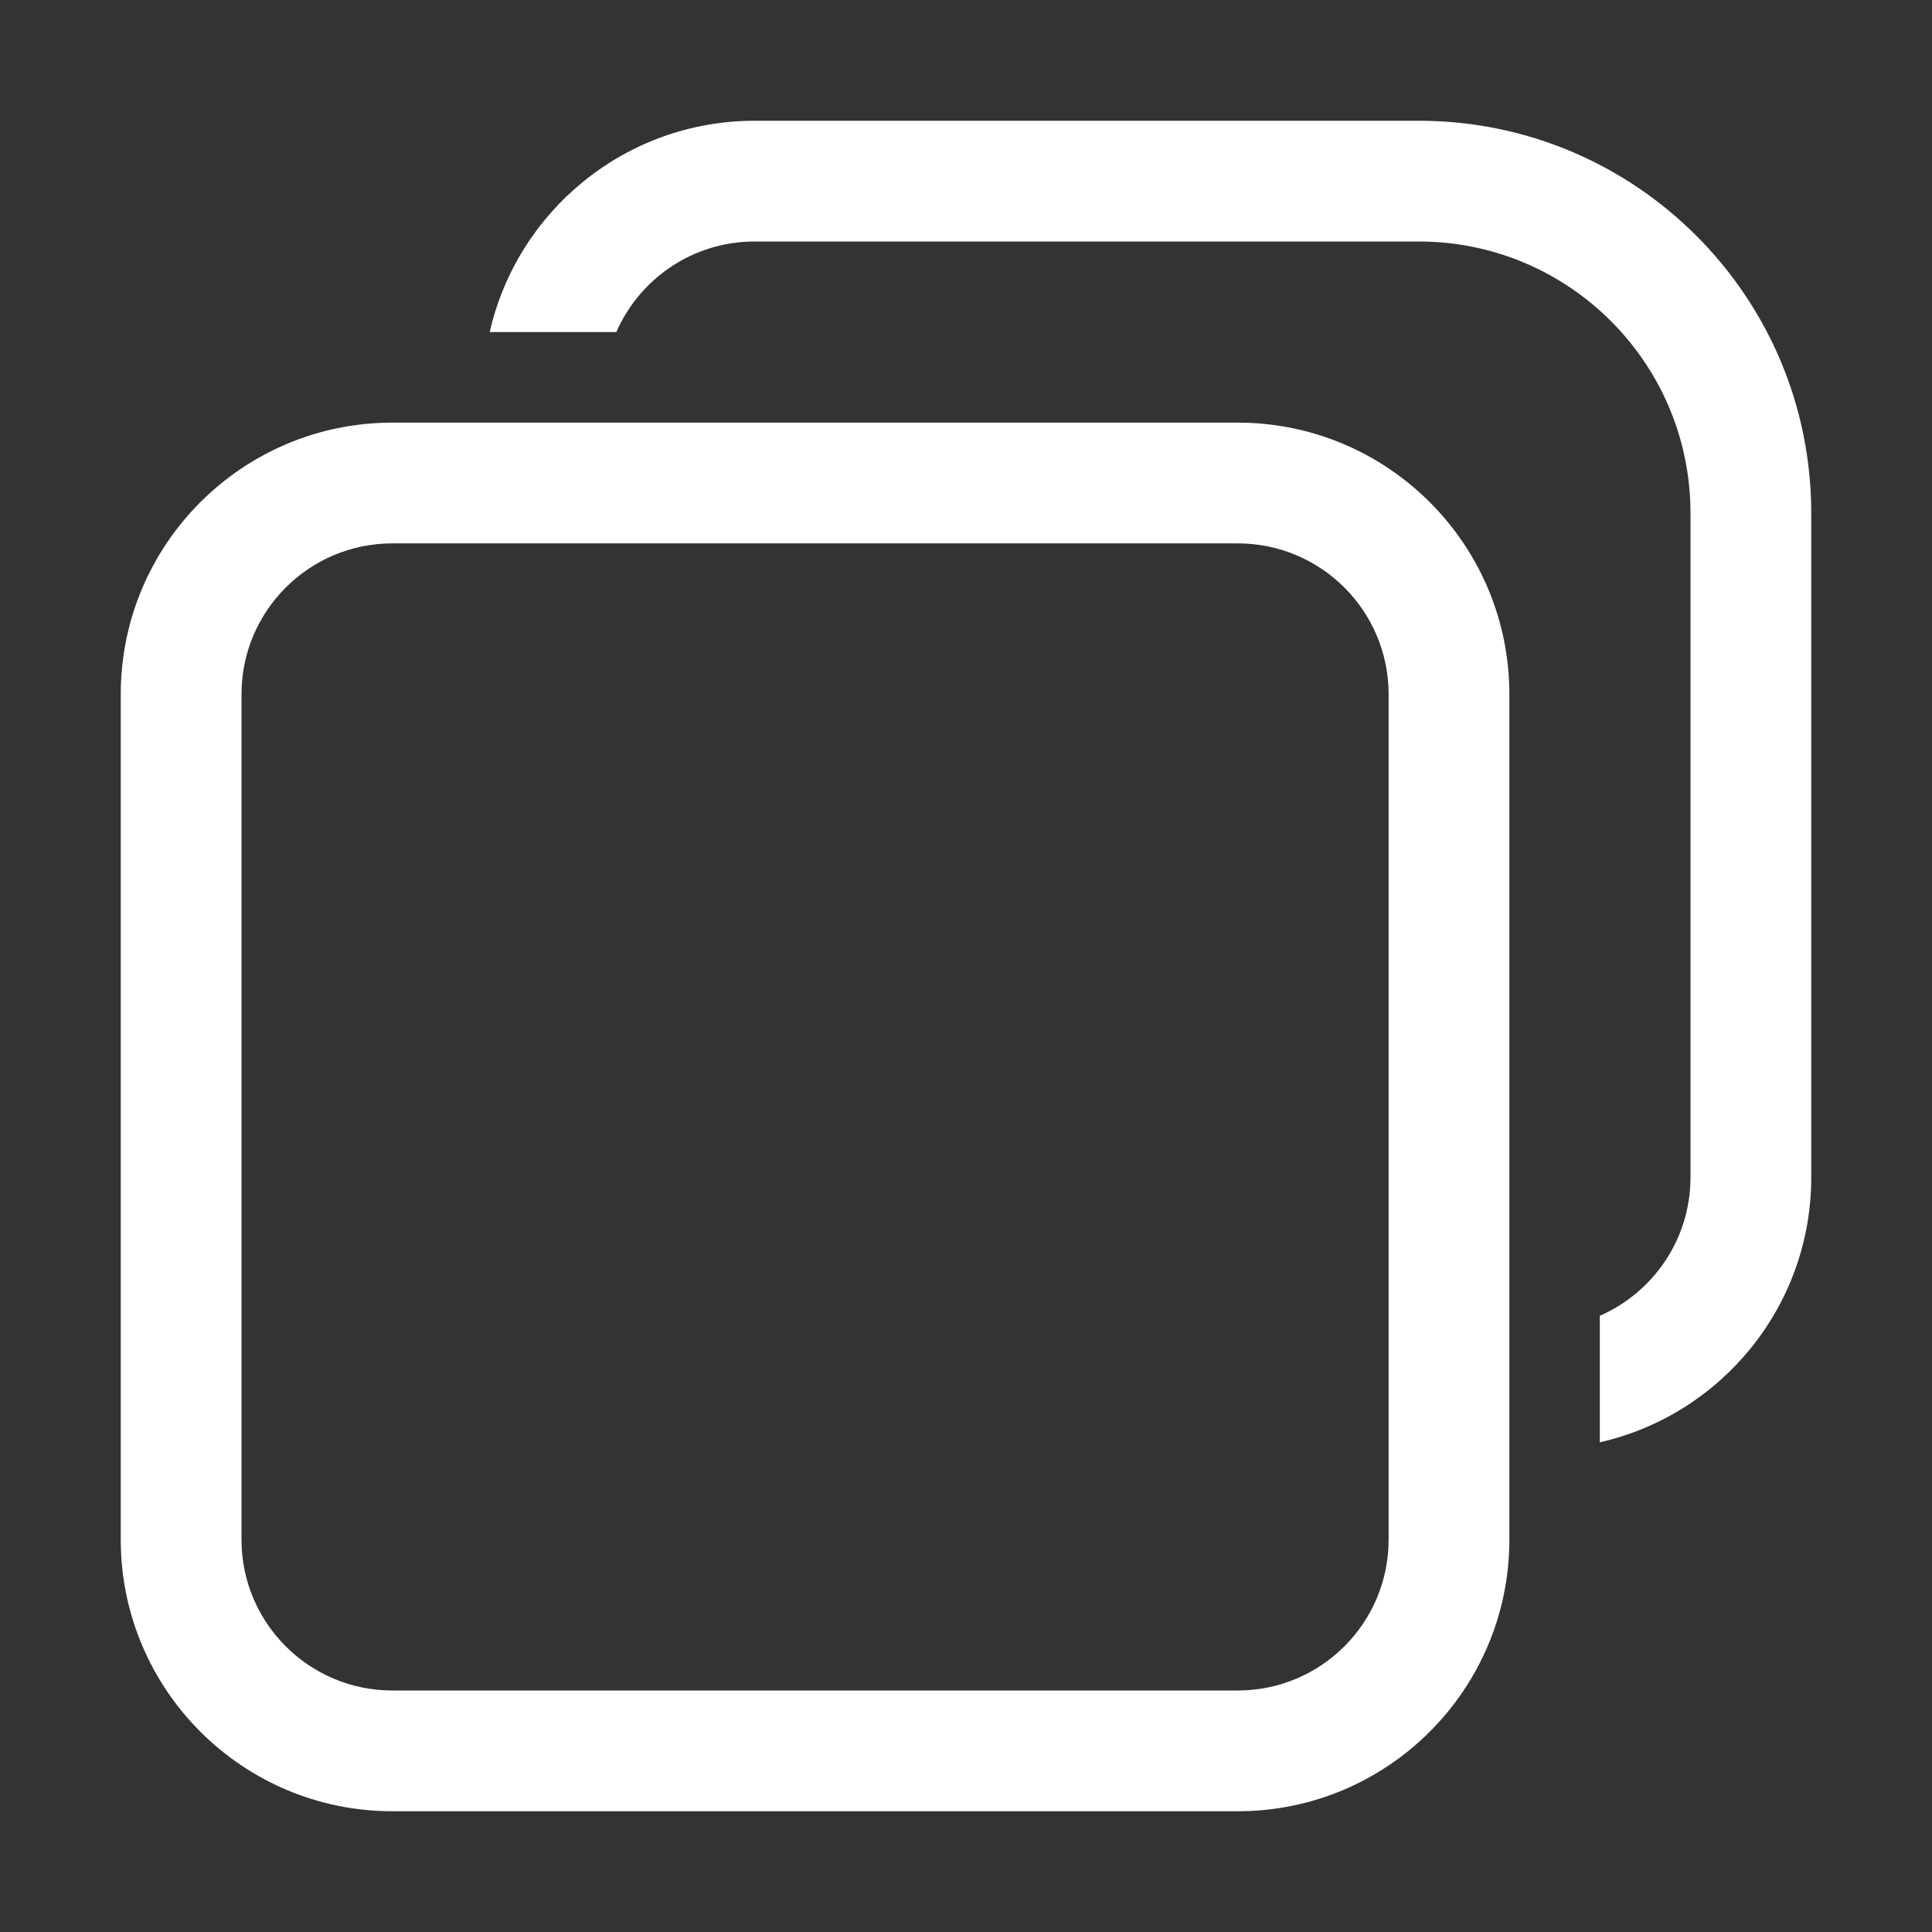 <svg width="32" height="32" viewBox="0 0 32 32" fill="none" xmlns="http://www.w3.org/2000/svg">
<rect x="0" y="0" width="32" height="32" fill="#333333" stroke="none"/>
<path d="M10.208 5.5H8.111C8.566 3.496 10.358 2 12.5 2H23.5C27.09 2 30 4.91 30 8.5V19.5C30 21.642 28.503 23.435 26.498 23.889V21.793C27.382 21.407 28 20.526 28 19.5V8.5C28 6.015 25.985 4 23.5 4H12.5C11.475 4 10.594 4.617 10.208 5.5ZM6.5 7C4.015 7 2 9.015 2 11.5V25.5C2 27.985 4.015 30 6.5 30H20.5C22.985 30 25 27.985 25 25.5V11.5C25 9.015 22.985 7 20.5 7H6.5ZM4 11.5C4 10.119 5.119 9 6.5 9H20.5C21.881 9 23 10.119 23 11.5V25.5C23 26.881 21.881 28 20.5 28H6.5C5.119 28 4 26.881 4 25.5V11.5Z" fill="#ffffff"/>
</svg>
